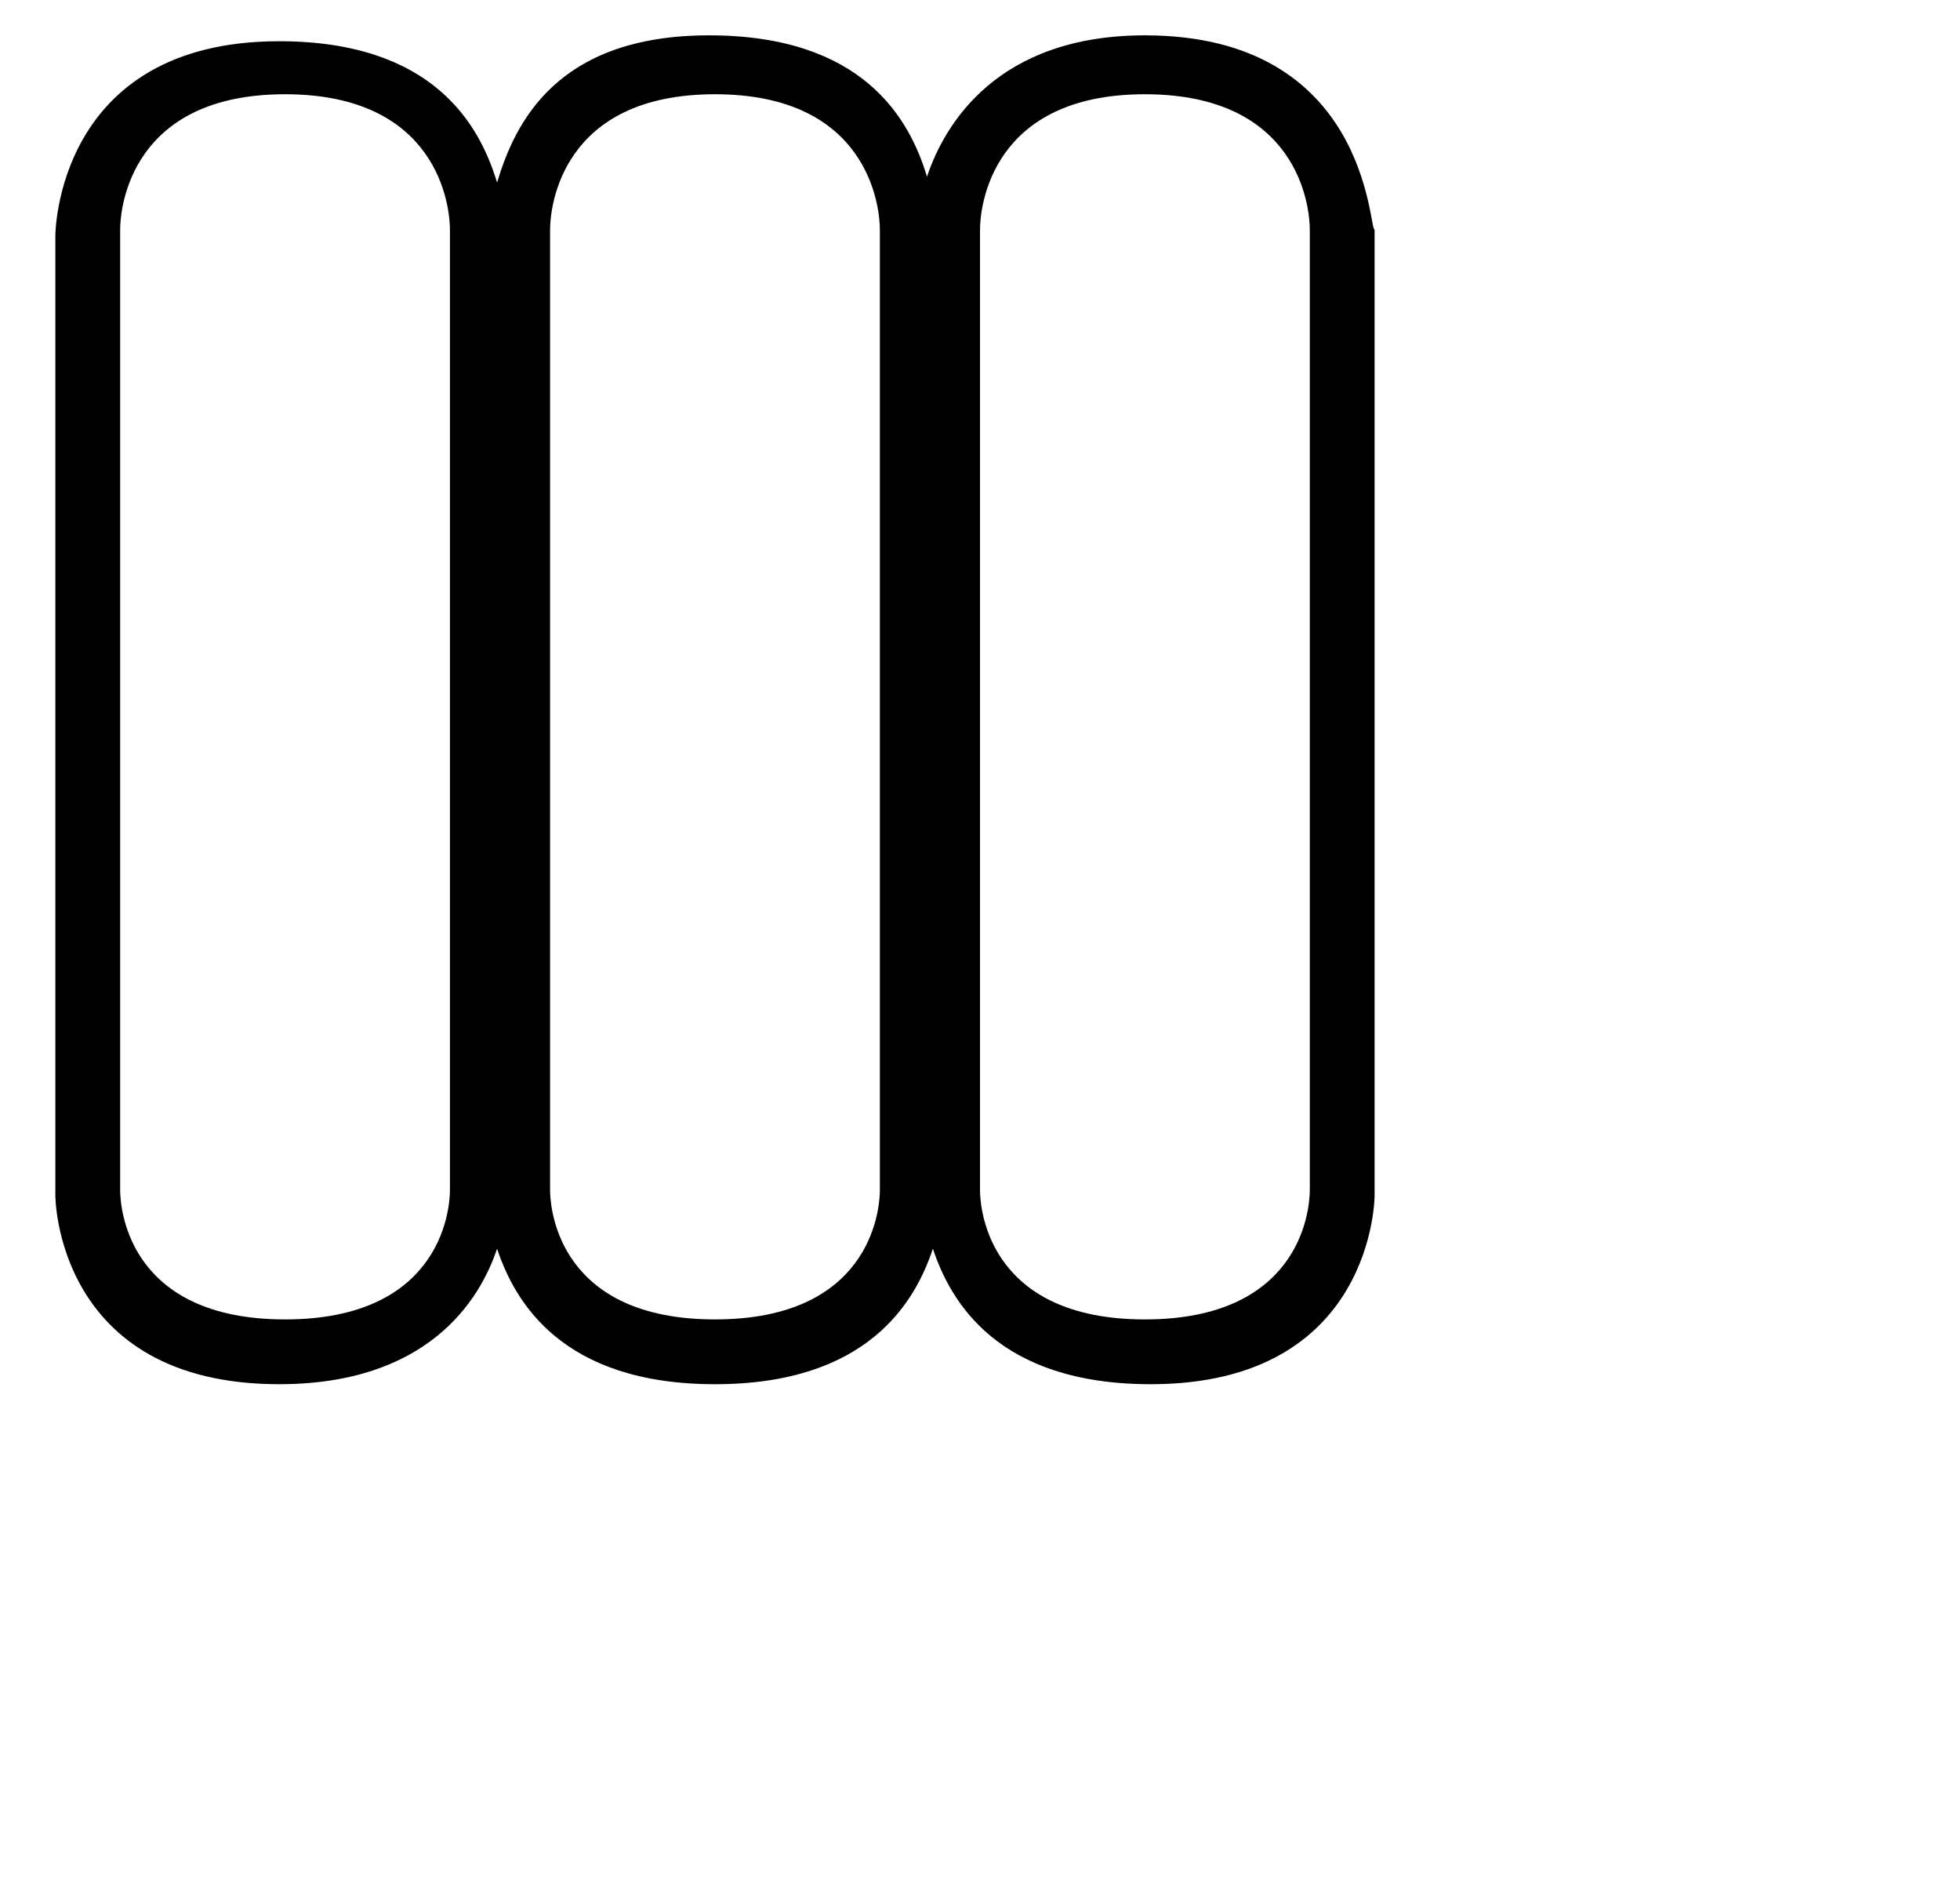<svg xmlns="http://www.w3.org/2000/svg" width="1.04em" height="1em" viewBox="0 0 33 32"><path fill="currentColor" d="M19.3.6c-2.5 0-3.4 1.5-3.7 2.4c-.3-1-1.1-2.4-3.7-2.4S8.6 2.1 8.3 3.1C8 2.1 7.2.7 4.6.7C.8.7.8 4 .8 4v16.3s0 3.2 3.8 3.2c2.5 0 3.4-1.4 3.7-2.3c.3.9 1.1 2.3 3.7 2.3s3.4-1.4 3.7-2.3c.3.9 1.1 2.3 3.7 2.3c3.8 0 3.8-3.2 3.8-3.2V3.9c-.1 0-.1-3.3-3.9-3.3M4.7 22.4c-2.6 0-2.8-1.8-2.8-2.2V3.9c0-.4.2-2.3 2.8-2.3c2.6 0 2.8 1.9 2.8 2.3v16.3c0 .4-.2 2.2-2.8 2.2m7.3 0c-2.6 0-2.8-1.8-2.8-2.2V3.9c0-.4.2-2.3 2.8-2.3s2.8 1.9 2.8 2.3v16.3c0 .4-.2 2.2-2.8 2.2m7.3 0c-2.6 0-2.8-1.8-2.8-2.2V3.9c0-.4.2-2.3 2.8-2.3c2.6 0 2.8 1.9 2.8 2.3v16.3c0 .4-.2 2.2-2.8 2.2"/></svg>